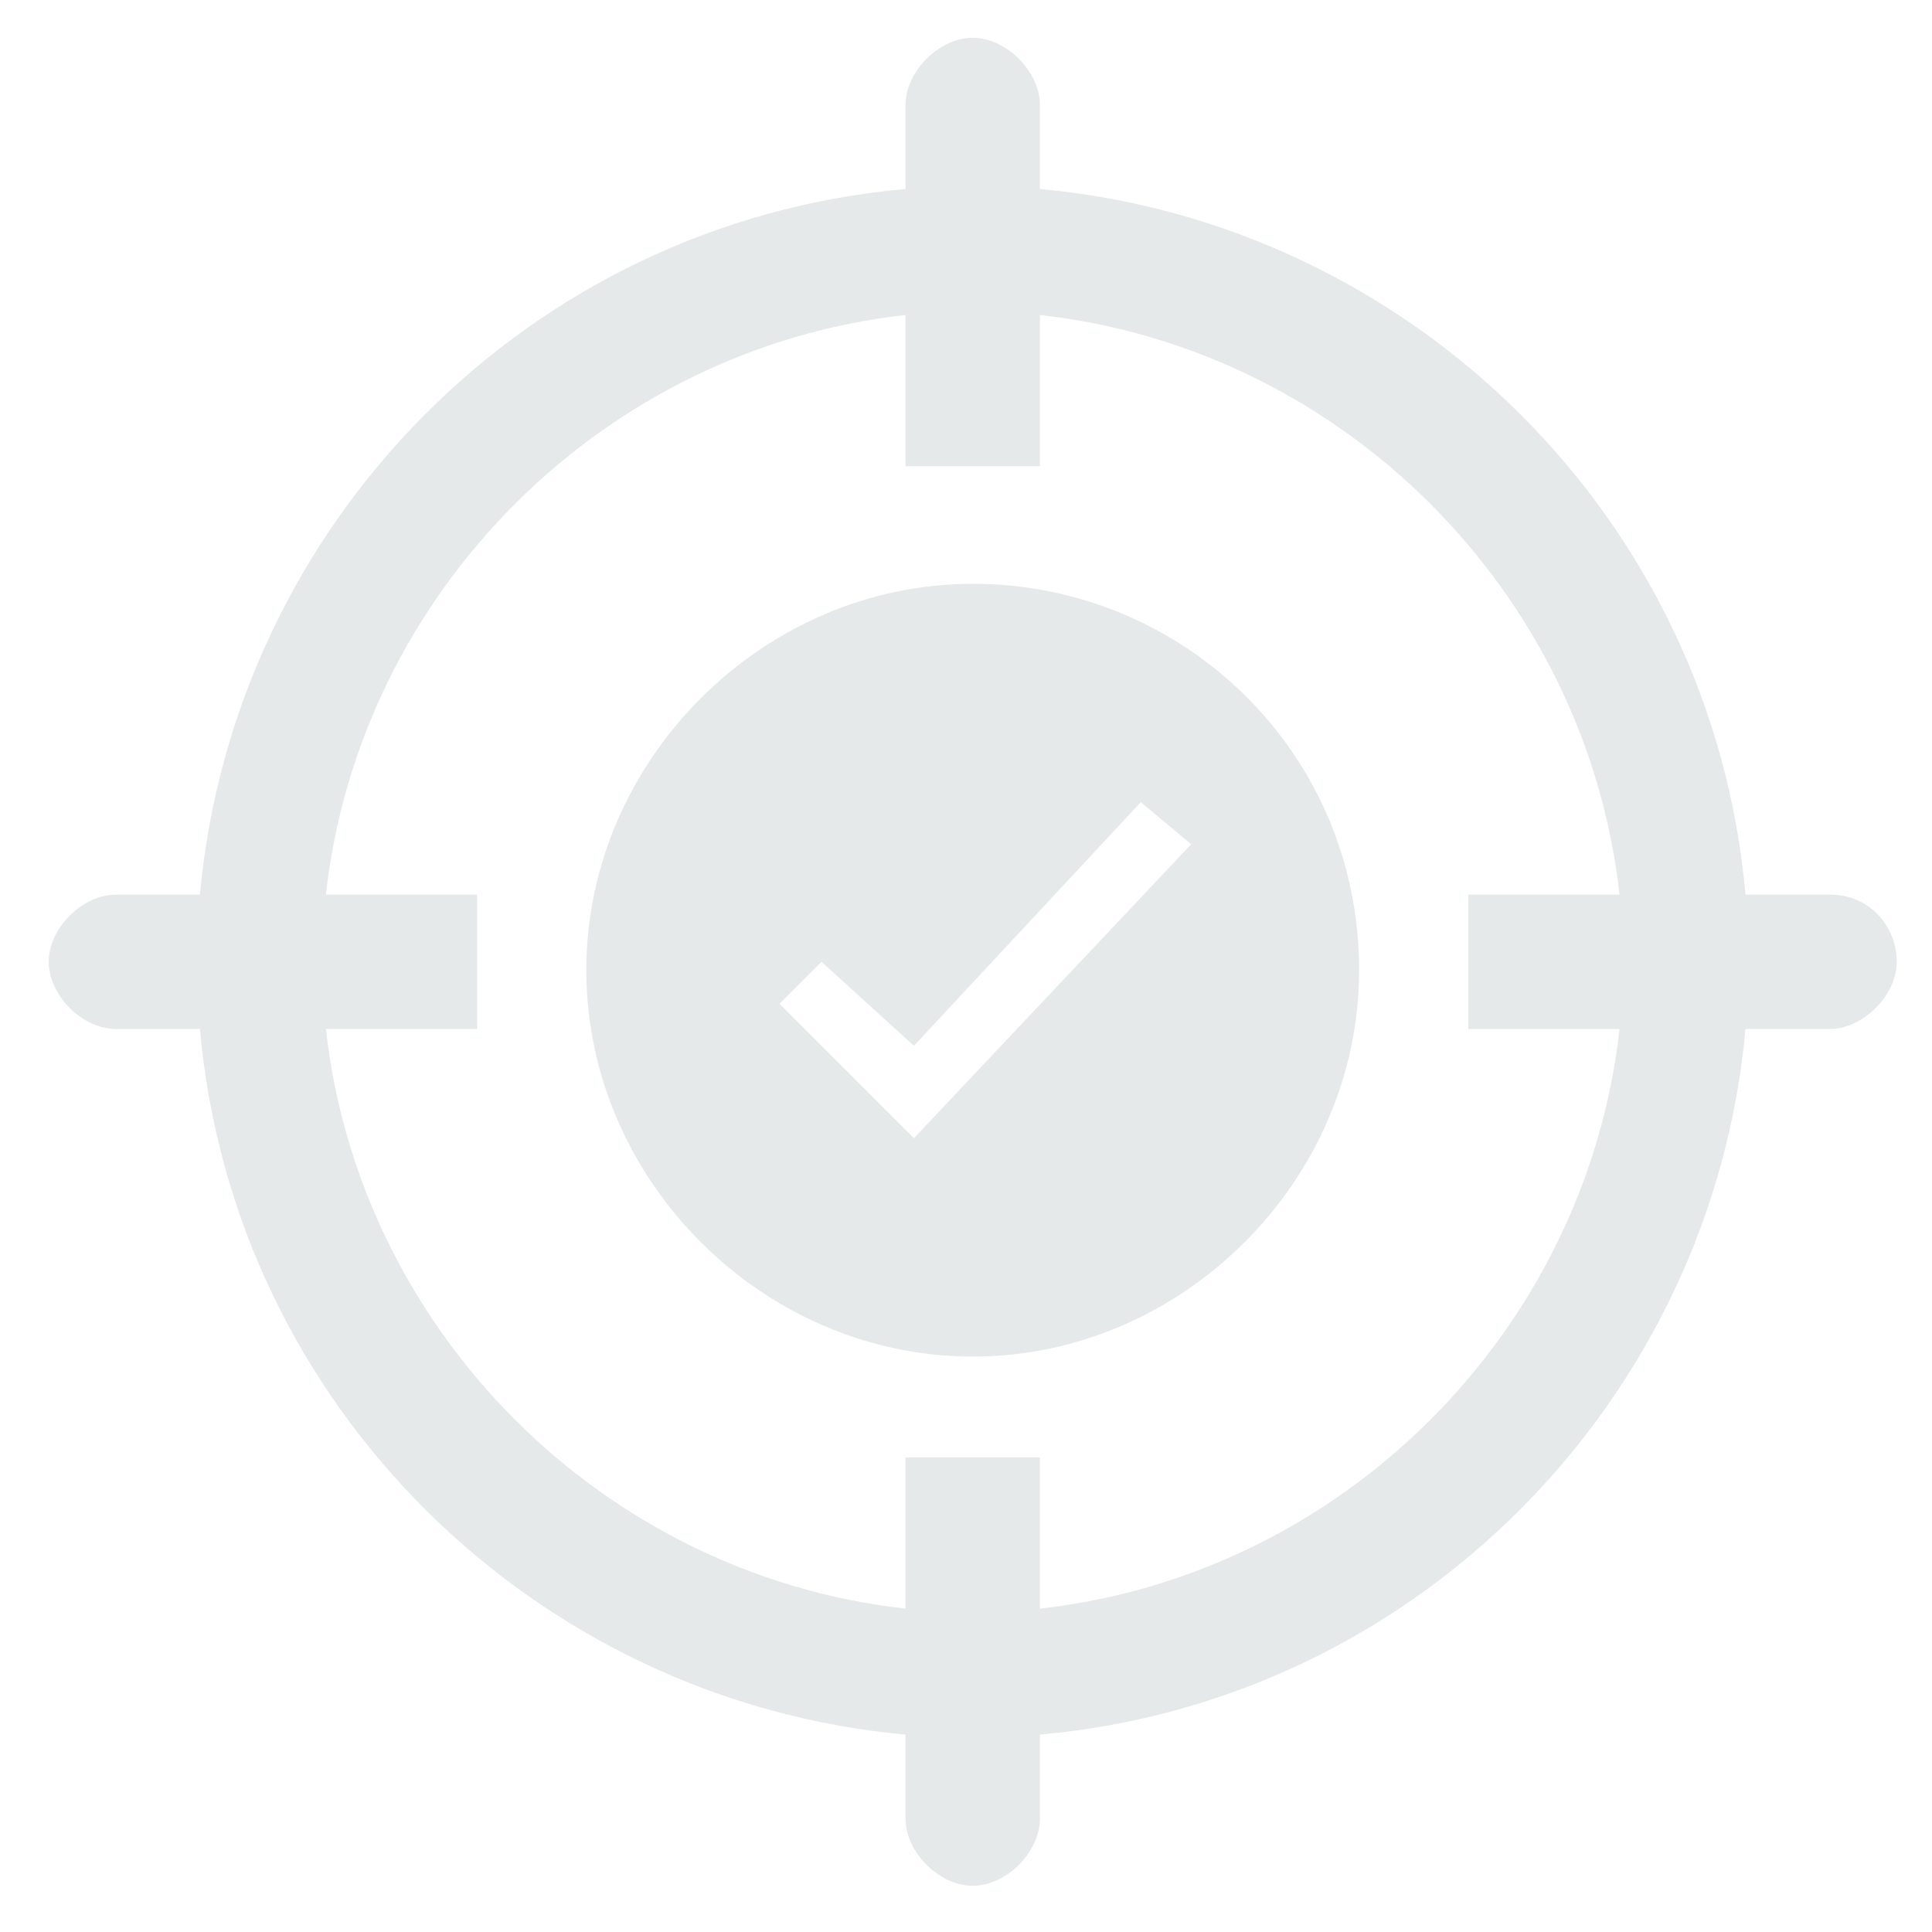 <svg width="23" height="23" viewBox="0 0 23 23" fill="none" xmlns="http://www.w3.org/2000/svg">
<path d="M21.78 10.65H20.78C20.38 6.15 16.78 2.65 12.38 2.25V1.25C12.38 0.85 11.98 0.45 11.58 0.45C11.18 0.45 10.78 0.85 10.78 1.25V2.25C6.28 2.65 2.78 6.25 2.38 10.65H1.38C0.98 10.65 0.58 11.05 0.58 11.45C0.58 11.85 0.98 12.25 1.38 12.25H2.38C2.78 16.75 6.38 20.25 10.78 20.65V21.65C10.78 22.05 11.18 22.45 11.58 22.45C11.98 22.45 12.38 22.05 12.38 21.65V20.65C16.88 20.25 20.38 16.65 20.78 12.25H21.78C22.18 12.25 22.58 11.85 22.58 11.45C22.58 11.05 22.28 10.65 21.78 10.65ZM19.28 12.25C18.88 15.85 15.98 18.75 12.38 19.15V17.35H10.78V19.15C7.18 18.75 4.28 15.85 3.88 12.25H5.68V10.65H3.88C4.28 7.05 7.18 4.15 10.78 3.75V5.55H12.38V3.75C15.98 4.15 18.88 7.05 19.28 10.65H17.48V12.25H19.28Z" fill="#E6E9EA"/>
<path d="M11.581 6.95C9.08 6.95 6.98 9.05 6.98 11.55C6.98 14.05 9.08 16.15 11.581 16.15C14.081 16.15 16.18 14.05 16.18 11.55C16.18 8.95 14.081 6.95 11.581 6.95ZM10.88 13.55L9.28 11.95L9.78 11.45L10.88 12.45L13.581 9.55L14.181 10.05L10.88 13.55Z" fill="#E6E9EA"/>
</svg>
